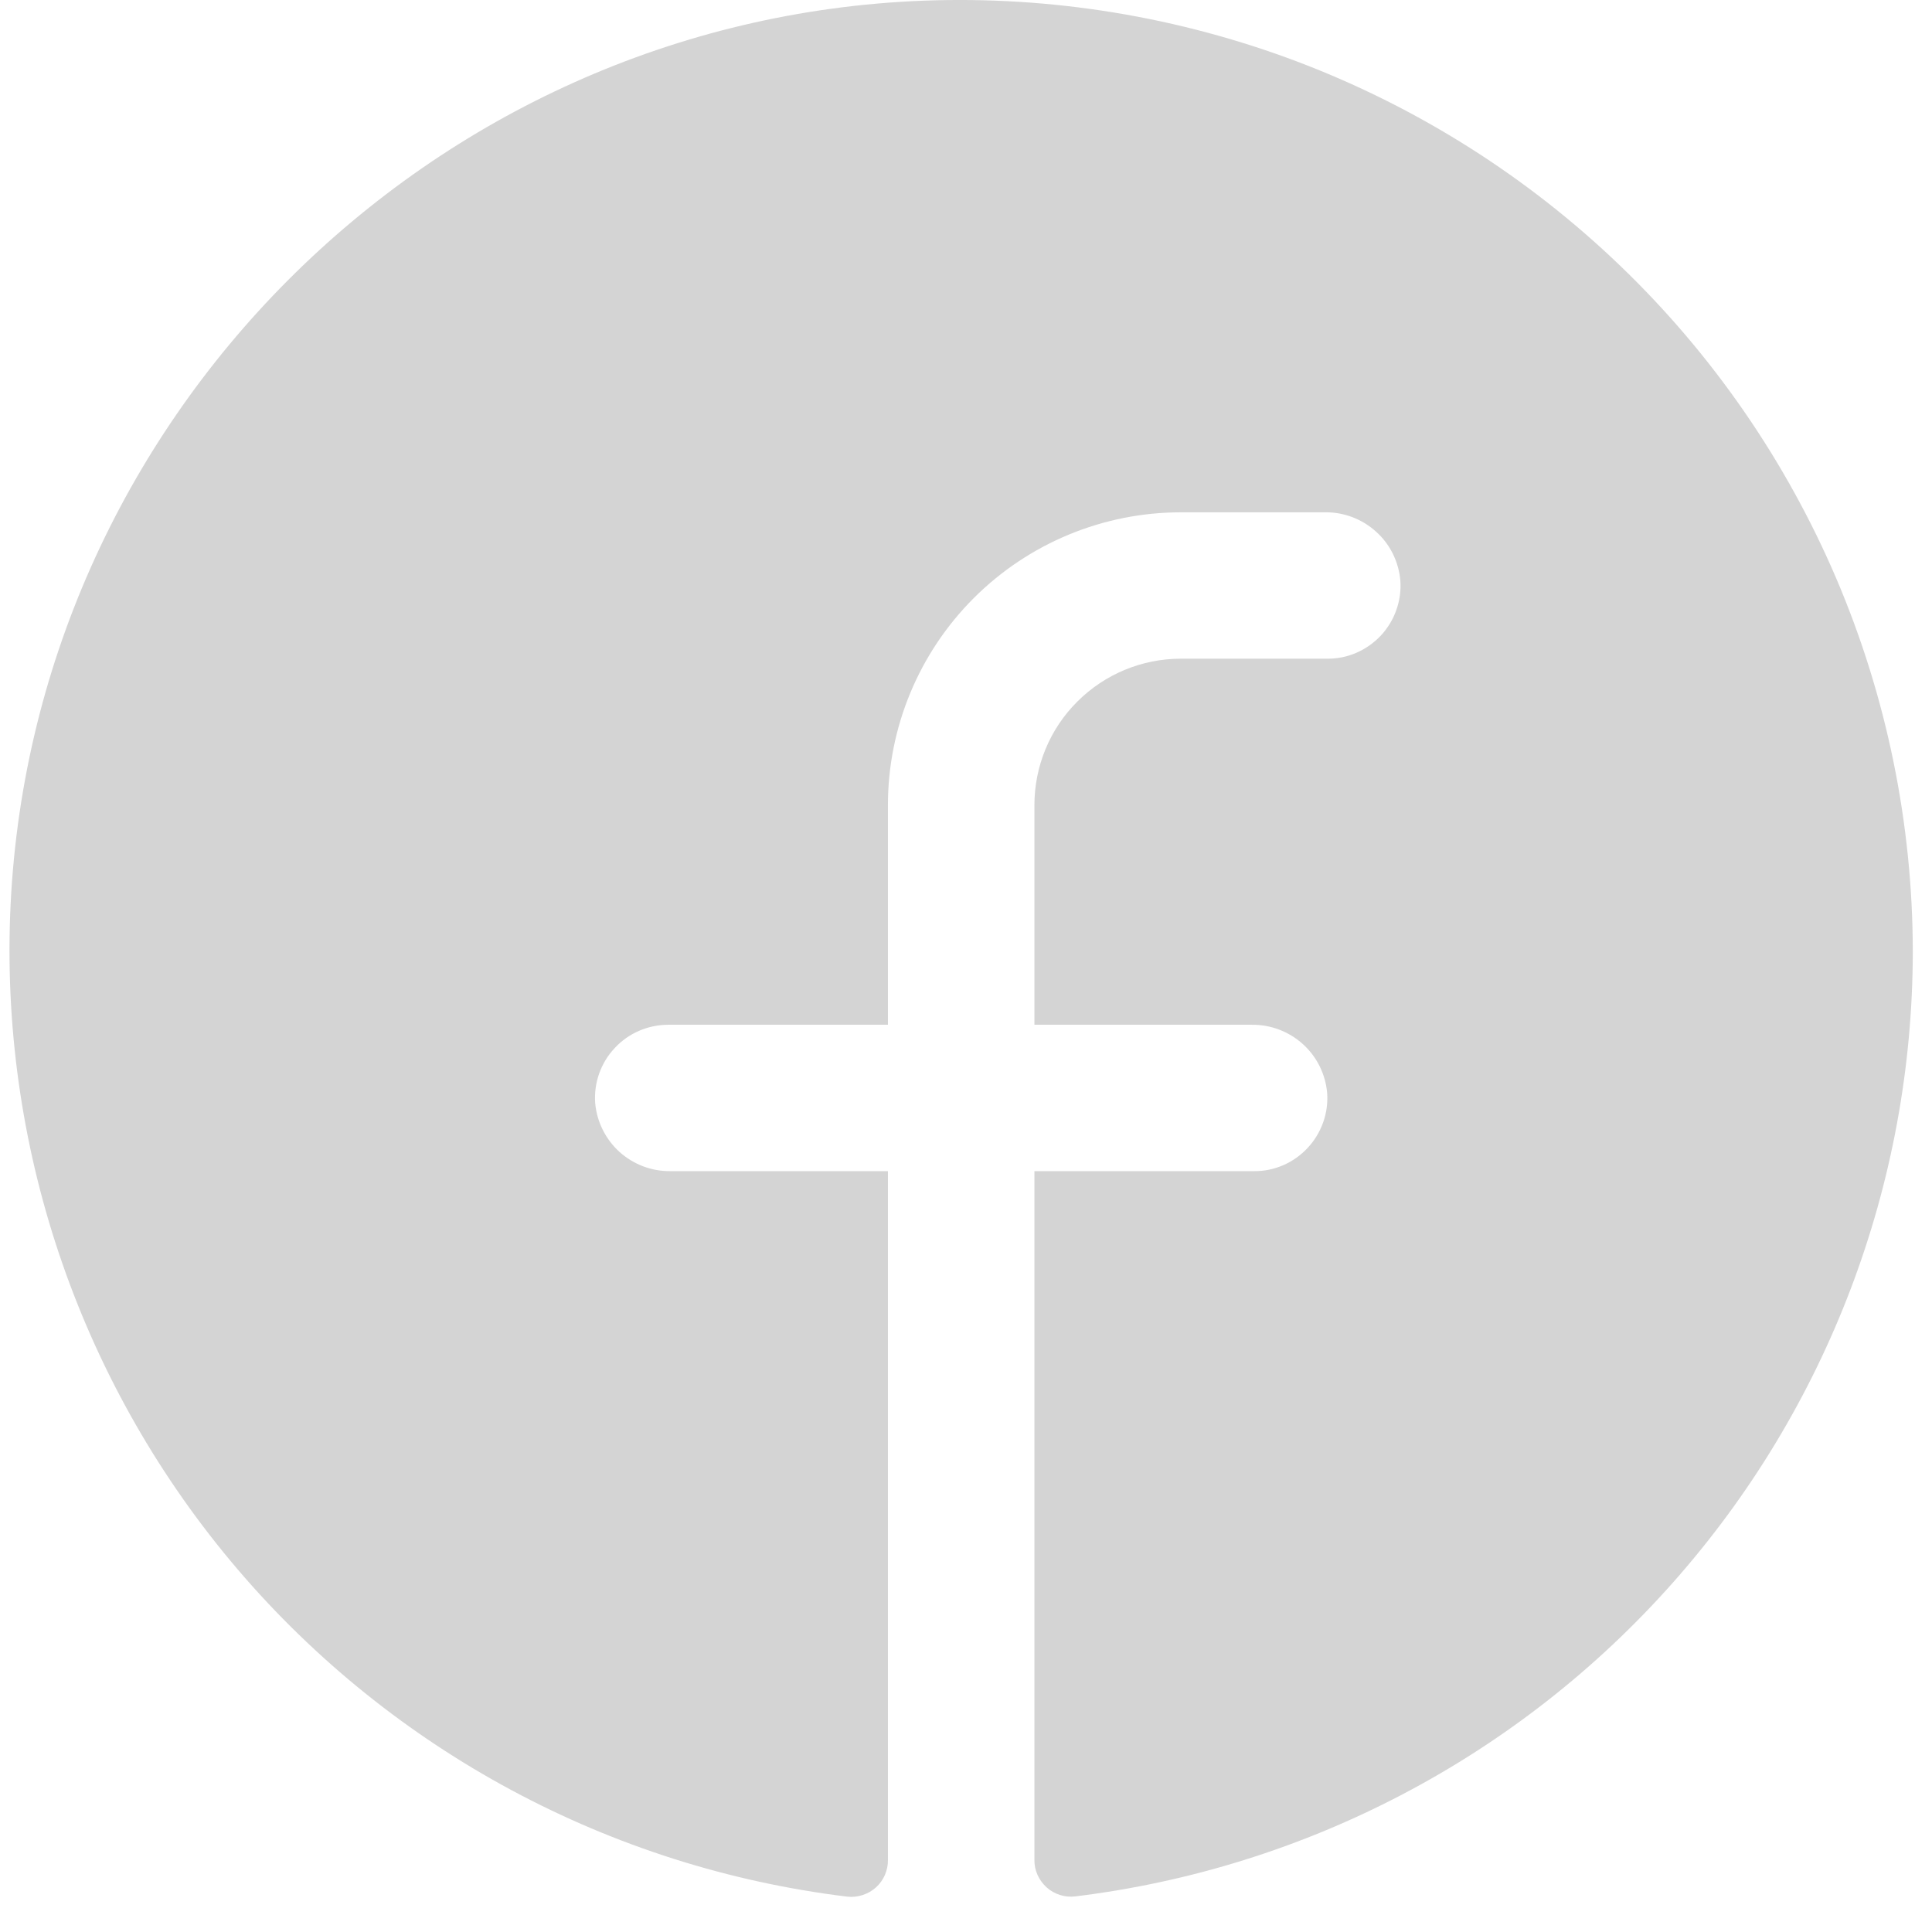 <svg width="17" height="17" viewBox="0 0 17 17" fill="none" xmlns="http://www.w3.org/2000/svg">
<path d="M16.831 8.373C16.829 10.42 16.078 12.395 14.72 13.926C13.363 15.457 11.492 16.439 9.46 16.687C9.415 16.692 9.369 16.688 9.326 16.674C9.282 16.66 9.242 16.637 9.209 16.607C9.175 16.576 9.148 16.539 9.129 16.497C9.111 16.456 9.101 16.411 9.102 16.365V10.305H11.034C11.123 10.306 11.21 10.288 11.291 10.253C11.372 10.218 11.445 10.166 11.505 10.102C11.566 10.037 11.612 9.961 11.642 9.878C11.672 9.795 11.684 9.707 11.678 9.619C11.664 9.453 11.588 9.299 11.464 9.187C11.341 9.076 11.18 9.015 11.014 9.017H9.102V7.085C9.102 6.743 9.237 6.415 9.479 6.174C9.721 5.932 10.048 5.796 10.39 5.796H11.678C11.767 5.797 11.854 5.779 11.935 5.744C12.016 5.709 12.089 5.657 12.15 5.593C12.21 5.528 12.257 5.452 12.286 5.369C12.316 5.286 12.328 5.198 12.322 5.11C12.308 4.944 12.232 4.789 12.108 4.678C11.984 4.566 11.823 4.505 11.657 4.508H10.39C9.707 4.508 9.051 4.78 8.568 5.263C8.085 5.746 7.813 6.401 7.813 7.085V9.017H5.881C5.793 9.017 5.705 9.035 5.624 9.07C5.543 9.105 5.47 9.156 5.41 9.221C5.349 9.285 5.303 9.361 5.273 9.444C5.243 9.527 5.231 9.616 5.237 9.704C5.251 9.87 5.328 10.024 5.451 10.136C5.575 10.247 5.736 10.308 5.903 10.305H7.813V16.367C7.814 16.412 7.804 16.457 7.786 16.499C7.768 16.54 7.741 16.578 7.707 16.608C7.673 16.639 7.633 16.661 7.59 16.675C7.547 16.689 7.501 16.694 7.456 16.689C5.37 16.435 3.455 15.407 2.091 13.809C0.727 12.21 0.013 10.158 0.089 8.058C0.25 3.71 3.772 0.175 8.123 0.006C9.25 -0.037 10.374 0.147 11.428 0.547C12.481 0.948 13.443 1.557 14.256 2.338C15.069 3.119 15.716 4.056 16.159 5.093C16.601 6.13 16.83 7.246 16.831 8.373Z" fill="#D4D4D4"/>
</svg>
